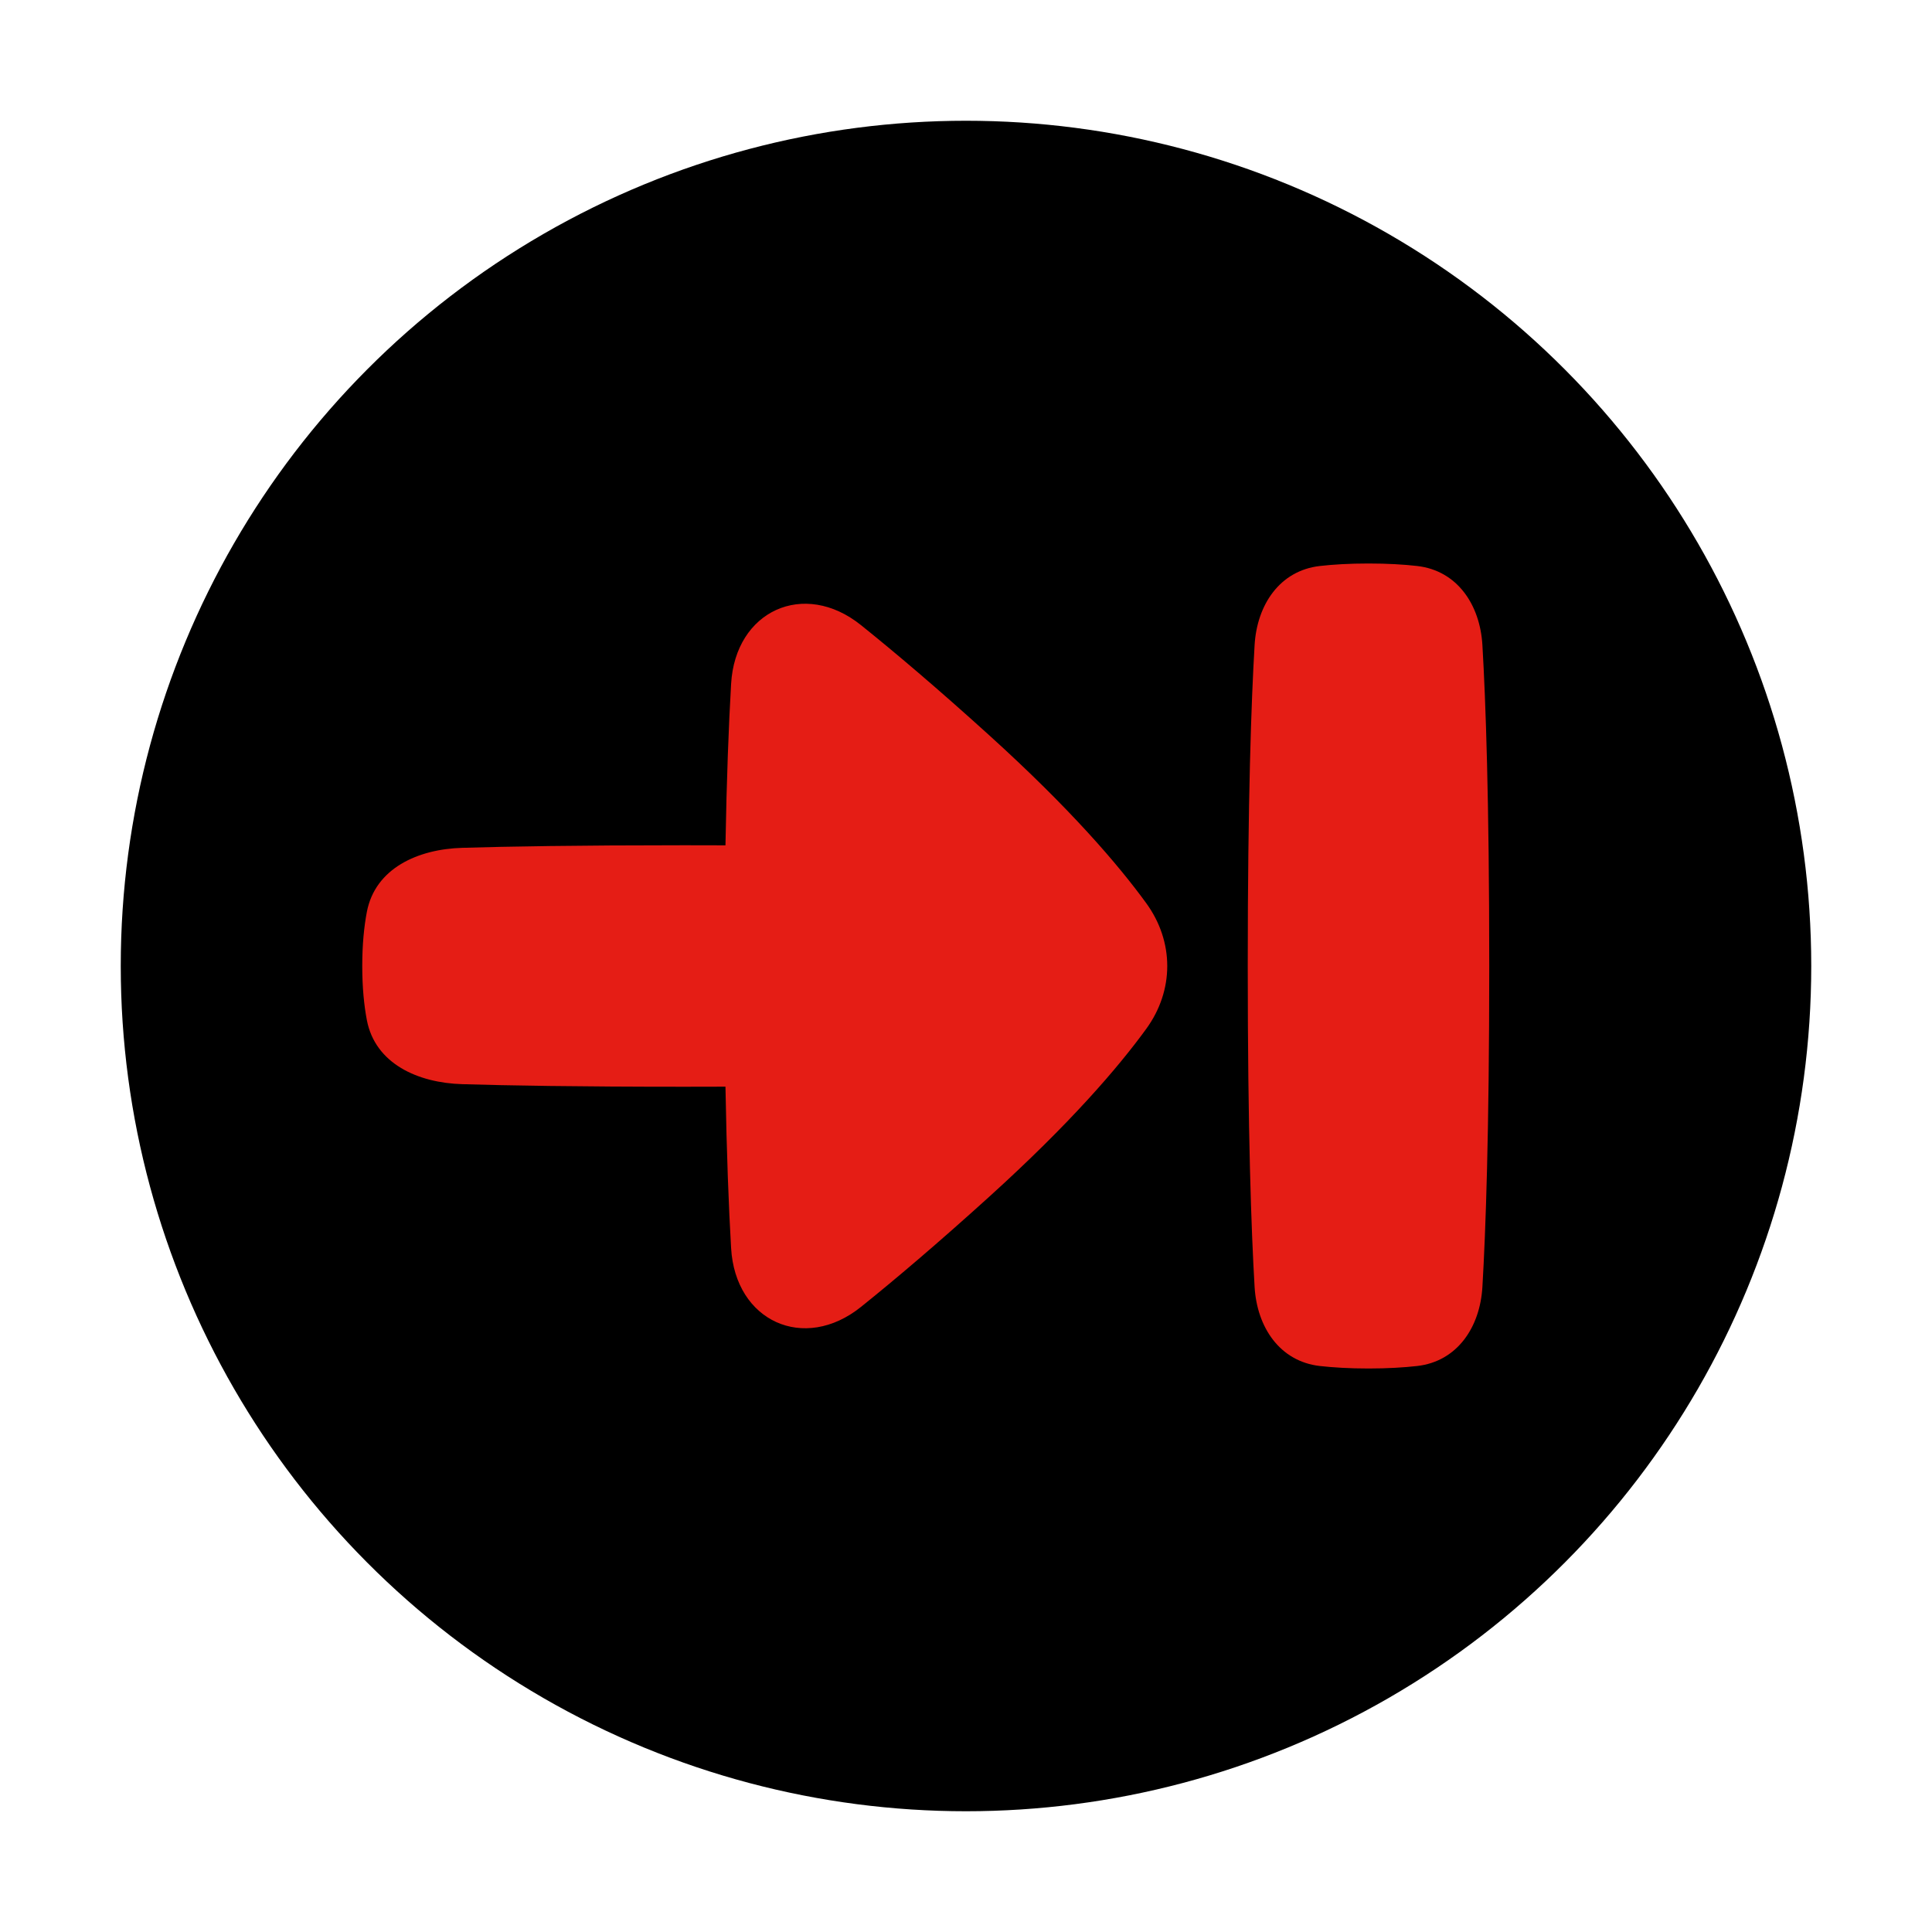 <svg xmlns="http://www.w3.org/2000/svg" fill="none" viewBox="0 0 48 48" height="48" width="48"><circle r="21" fill="#000000" transform="matrix(-1 0 0 1 24 24)"></circle><path fill="#e51d15" d="M21.392 15.532C19.977 14.395 18.268 15.172 18.164 16.992C18.104 18.026 18.053 19.341 18.024 21.002C17.699 21 17.358 21 17 21C14.326 21 12.585 21.031 11.486 21.064C10.382 21.096 9.321 21.572 9.114 22.658C9.045 23.021 9 23.464 9 24C9 24.536 9.045 24.979 9.114 25.342C9.321 26.428 10.382 26.904 11.486 26.936C12.585 26.969 14.326 27 17 27C17.358 27 17.699 27 18.024 26.998C18.053 28.659 18.104 29.974 18.164 31.008C18.268 32.828 19.978 33.605 21.393 32.468C22.244 31.784 23.298 30.891 24.571 29.738C26.592 27.909 27.784 26.517 28.478 25.562C29.174 24.605 29.174 23.396 28.478 22.439C27.784 21.484 26.592 20.092 24.571 18.262C23.298 17.109 22.244 16.216 21.392 15.532Z"></path><path fill="#e51d15" d="M35.209 14.062C36.206 14.176 36.772 15.026 36.83 16.028C36.911 17.404 37 19.858 37 24C37 28.142 36.911 30.596 36.83 31.972C36.772 32.974 36.206 33.824 35.209 33.938C34.876 33.975 34.477 34 34 34C33.523 34 33.124 33.975 32.791 33.938C31.794 33.824 31.229 32.974 31.17 31.972C31.089 30.596 31 28.142 31 24C31 19.858 31.089 17.404 31.17 16.028C31.229 15.026 31.794 14.176 32.791 14.062C33.124 14.024 33.523 14 34 14C34.477 14 34.876 14.024 35.209 14.062Z"></path></svg>